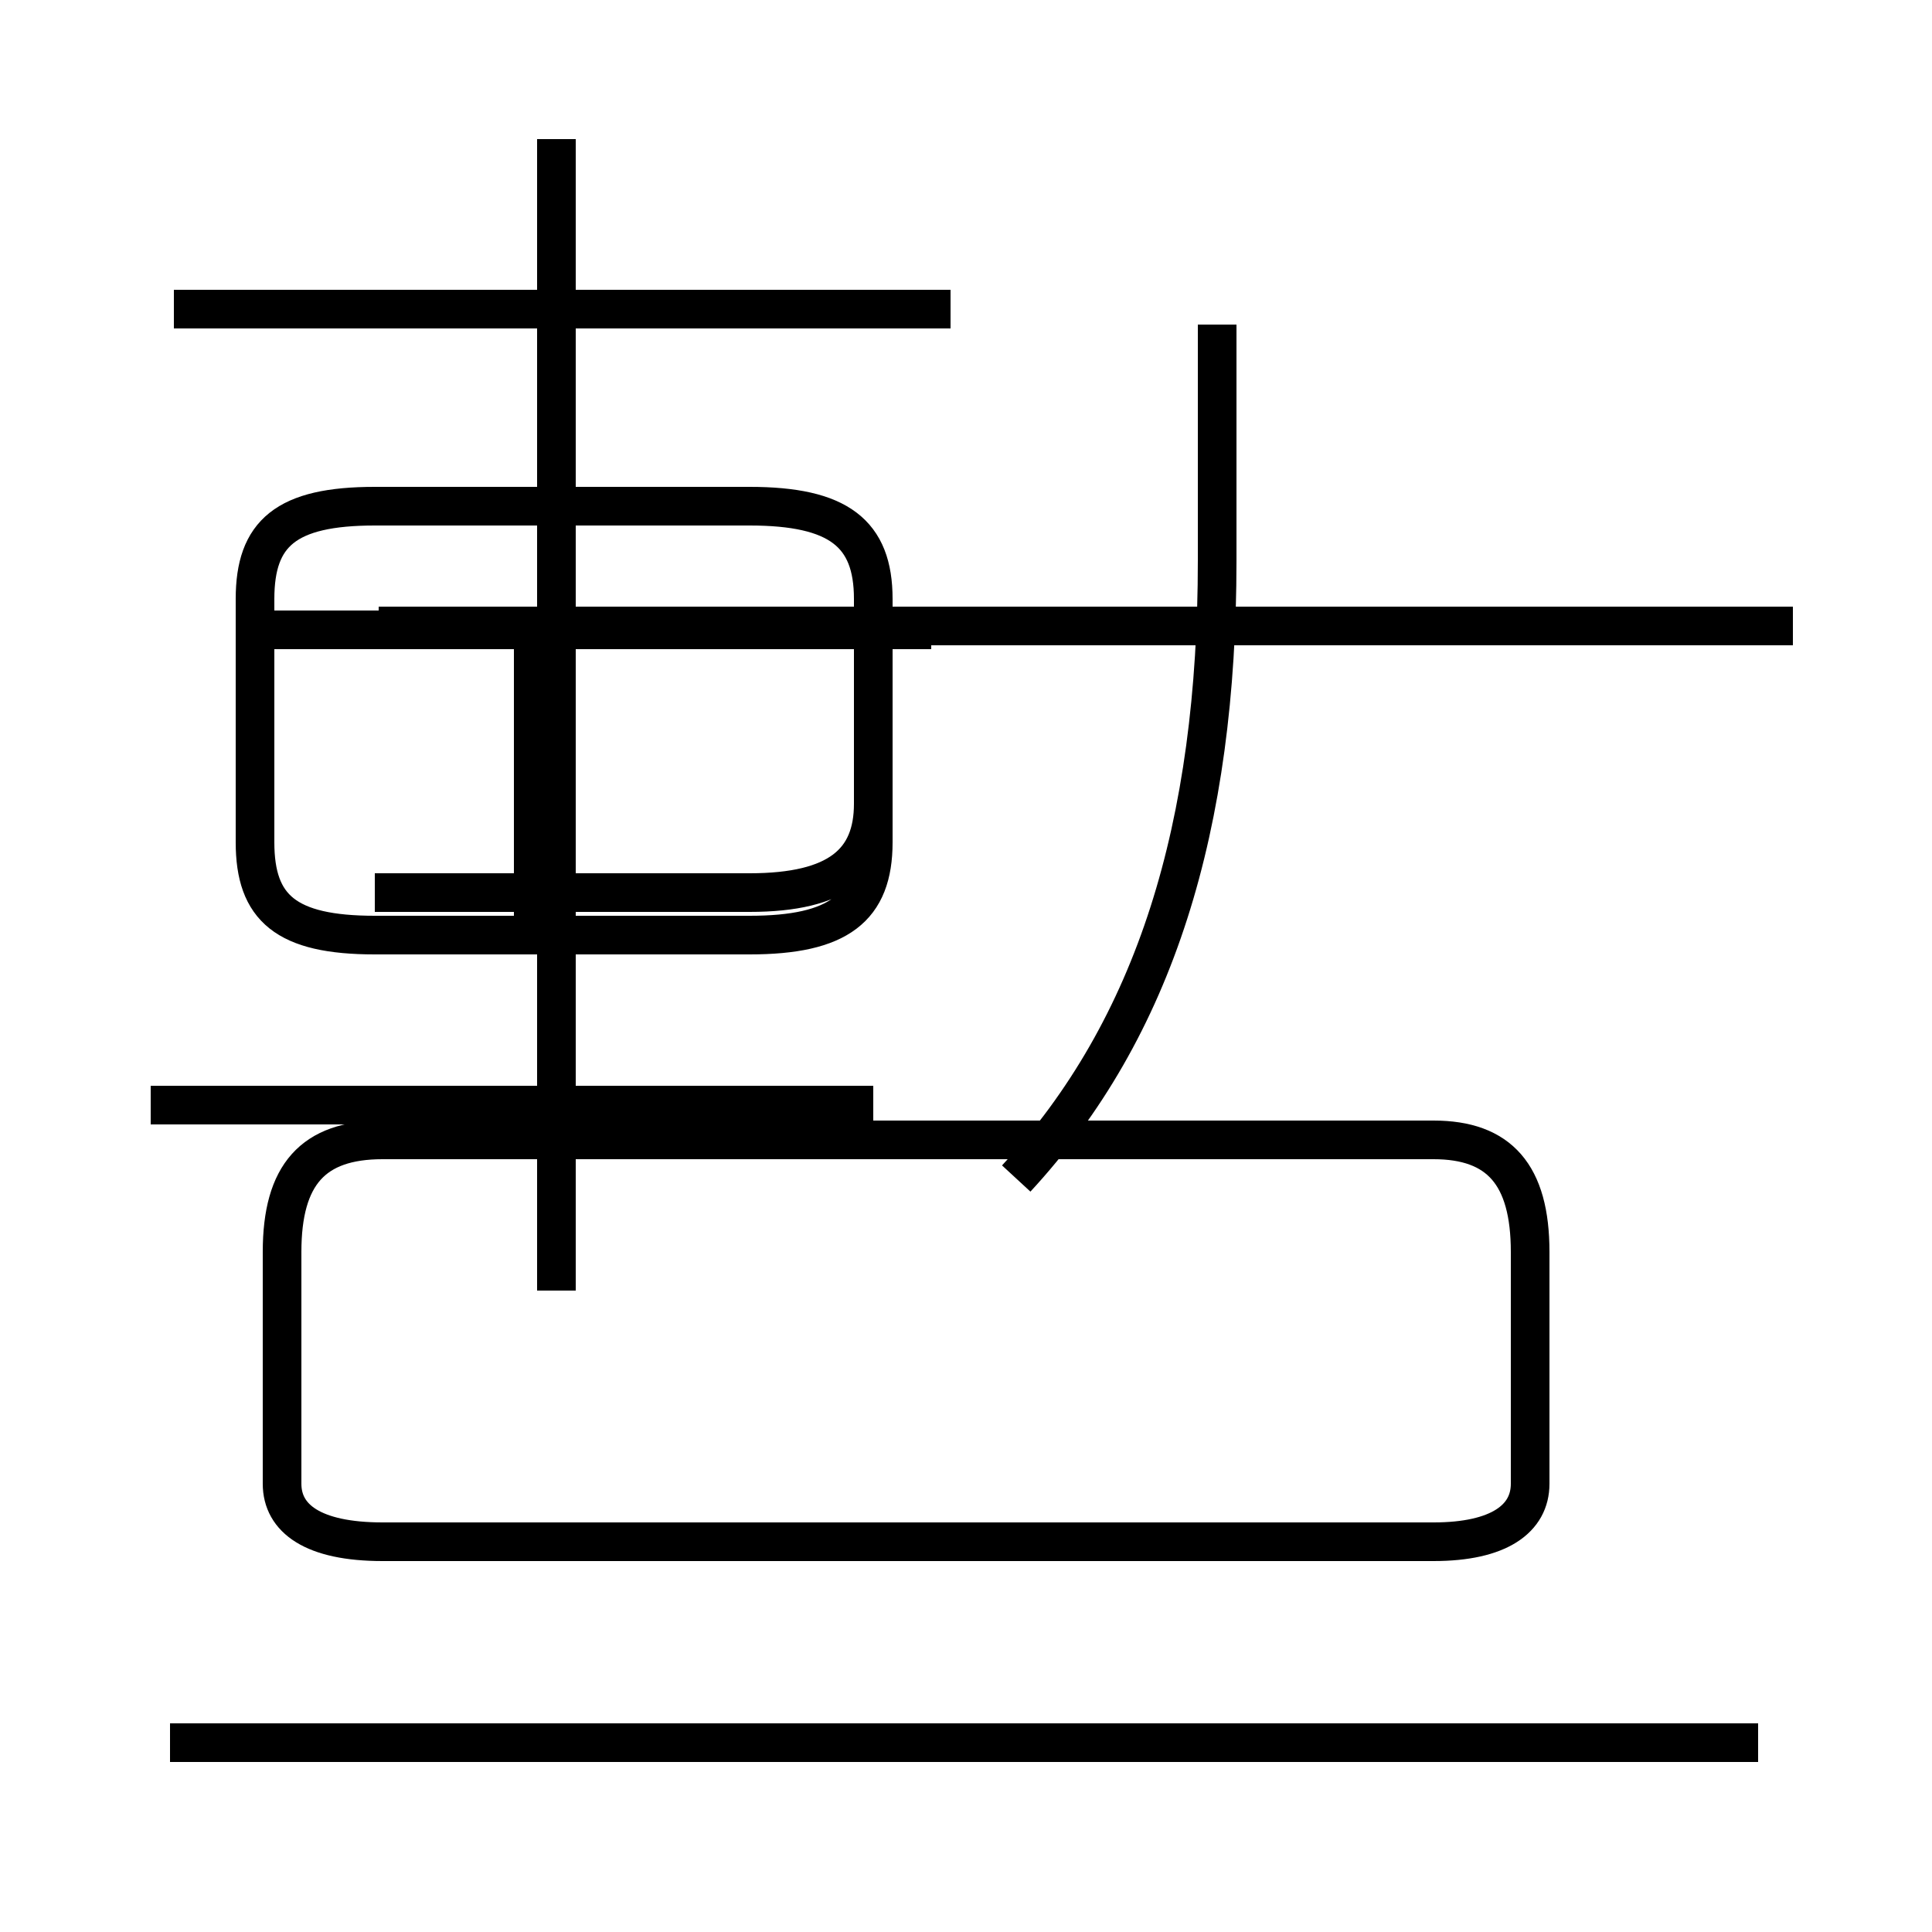 <?xml version='1.0' encoding='utf8'?>
<svg viewBox="0.0 -44.0 50.0 50.0" version="1.1" xmlns="http://www.w3.org/2000/svg">
<rect x="0.0" y="-44.0" width="50.0" height="50.0" fill="#808080" stroke="none"/>
<rect x="-1000" y="-1000" width="2000" height="2000" stroke="white" fill="white"/>
<g style="fill:none; stroke:#000000;  stroke-width:1">
<path d="M 24.6 36.0 L 4.5 36.0 M 14.4 10.6 L 14.4 40.4 M 22.6 15.4 L 3.9 15.4 M 9.7 20.9 L 19.4 20.9 C 21.7 20.9 22.6 21.7 22.6 23.2 L 22.6 28.5 C 22.6 30.2 21.7 30.9 19.4 30.9 L 9.7 30.9 C 7.4 30.9 6.6 30.2 6.6 28.5 L 6.6 22.2 C 6.6 20.5 7.4 19.8 9.7 19.8 L 19.4 19.8 C 21.7 19.8 22.6 20.5 22.6 22.2 L 22.6 23.2 C 22.6 21.7 21.7 20.9 19.4 20.9 Z M 13.8 27.8 L 13.8 20.2 M 24.1 27.7 L 6.8 27.7 M 46.4 27.8 L 9.8 27.8 M 26.3 13.5 C 29.9 17.4 31.5 22.6 31.5 29.5 L 31.5 35.6 M 39.6 5.6 L 39.6 11.6 C 39.6 13.6 38.8 14.5 37.1 14.5 L 9.9 14.5 C 8.1 14.5 7.3 13.6 7.3 11.6 L 7.3 5.6 C 7.3 4.7 8.1 4.1 9.9 4.1 L 37.1 4.1 C 38.8 4.1 39.6 4.7 39.6 5.6 Z M 45.5 -1.1 L 4.4 -1.1 " transform="scale(1, -1)" />
</g>
</svg>